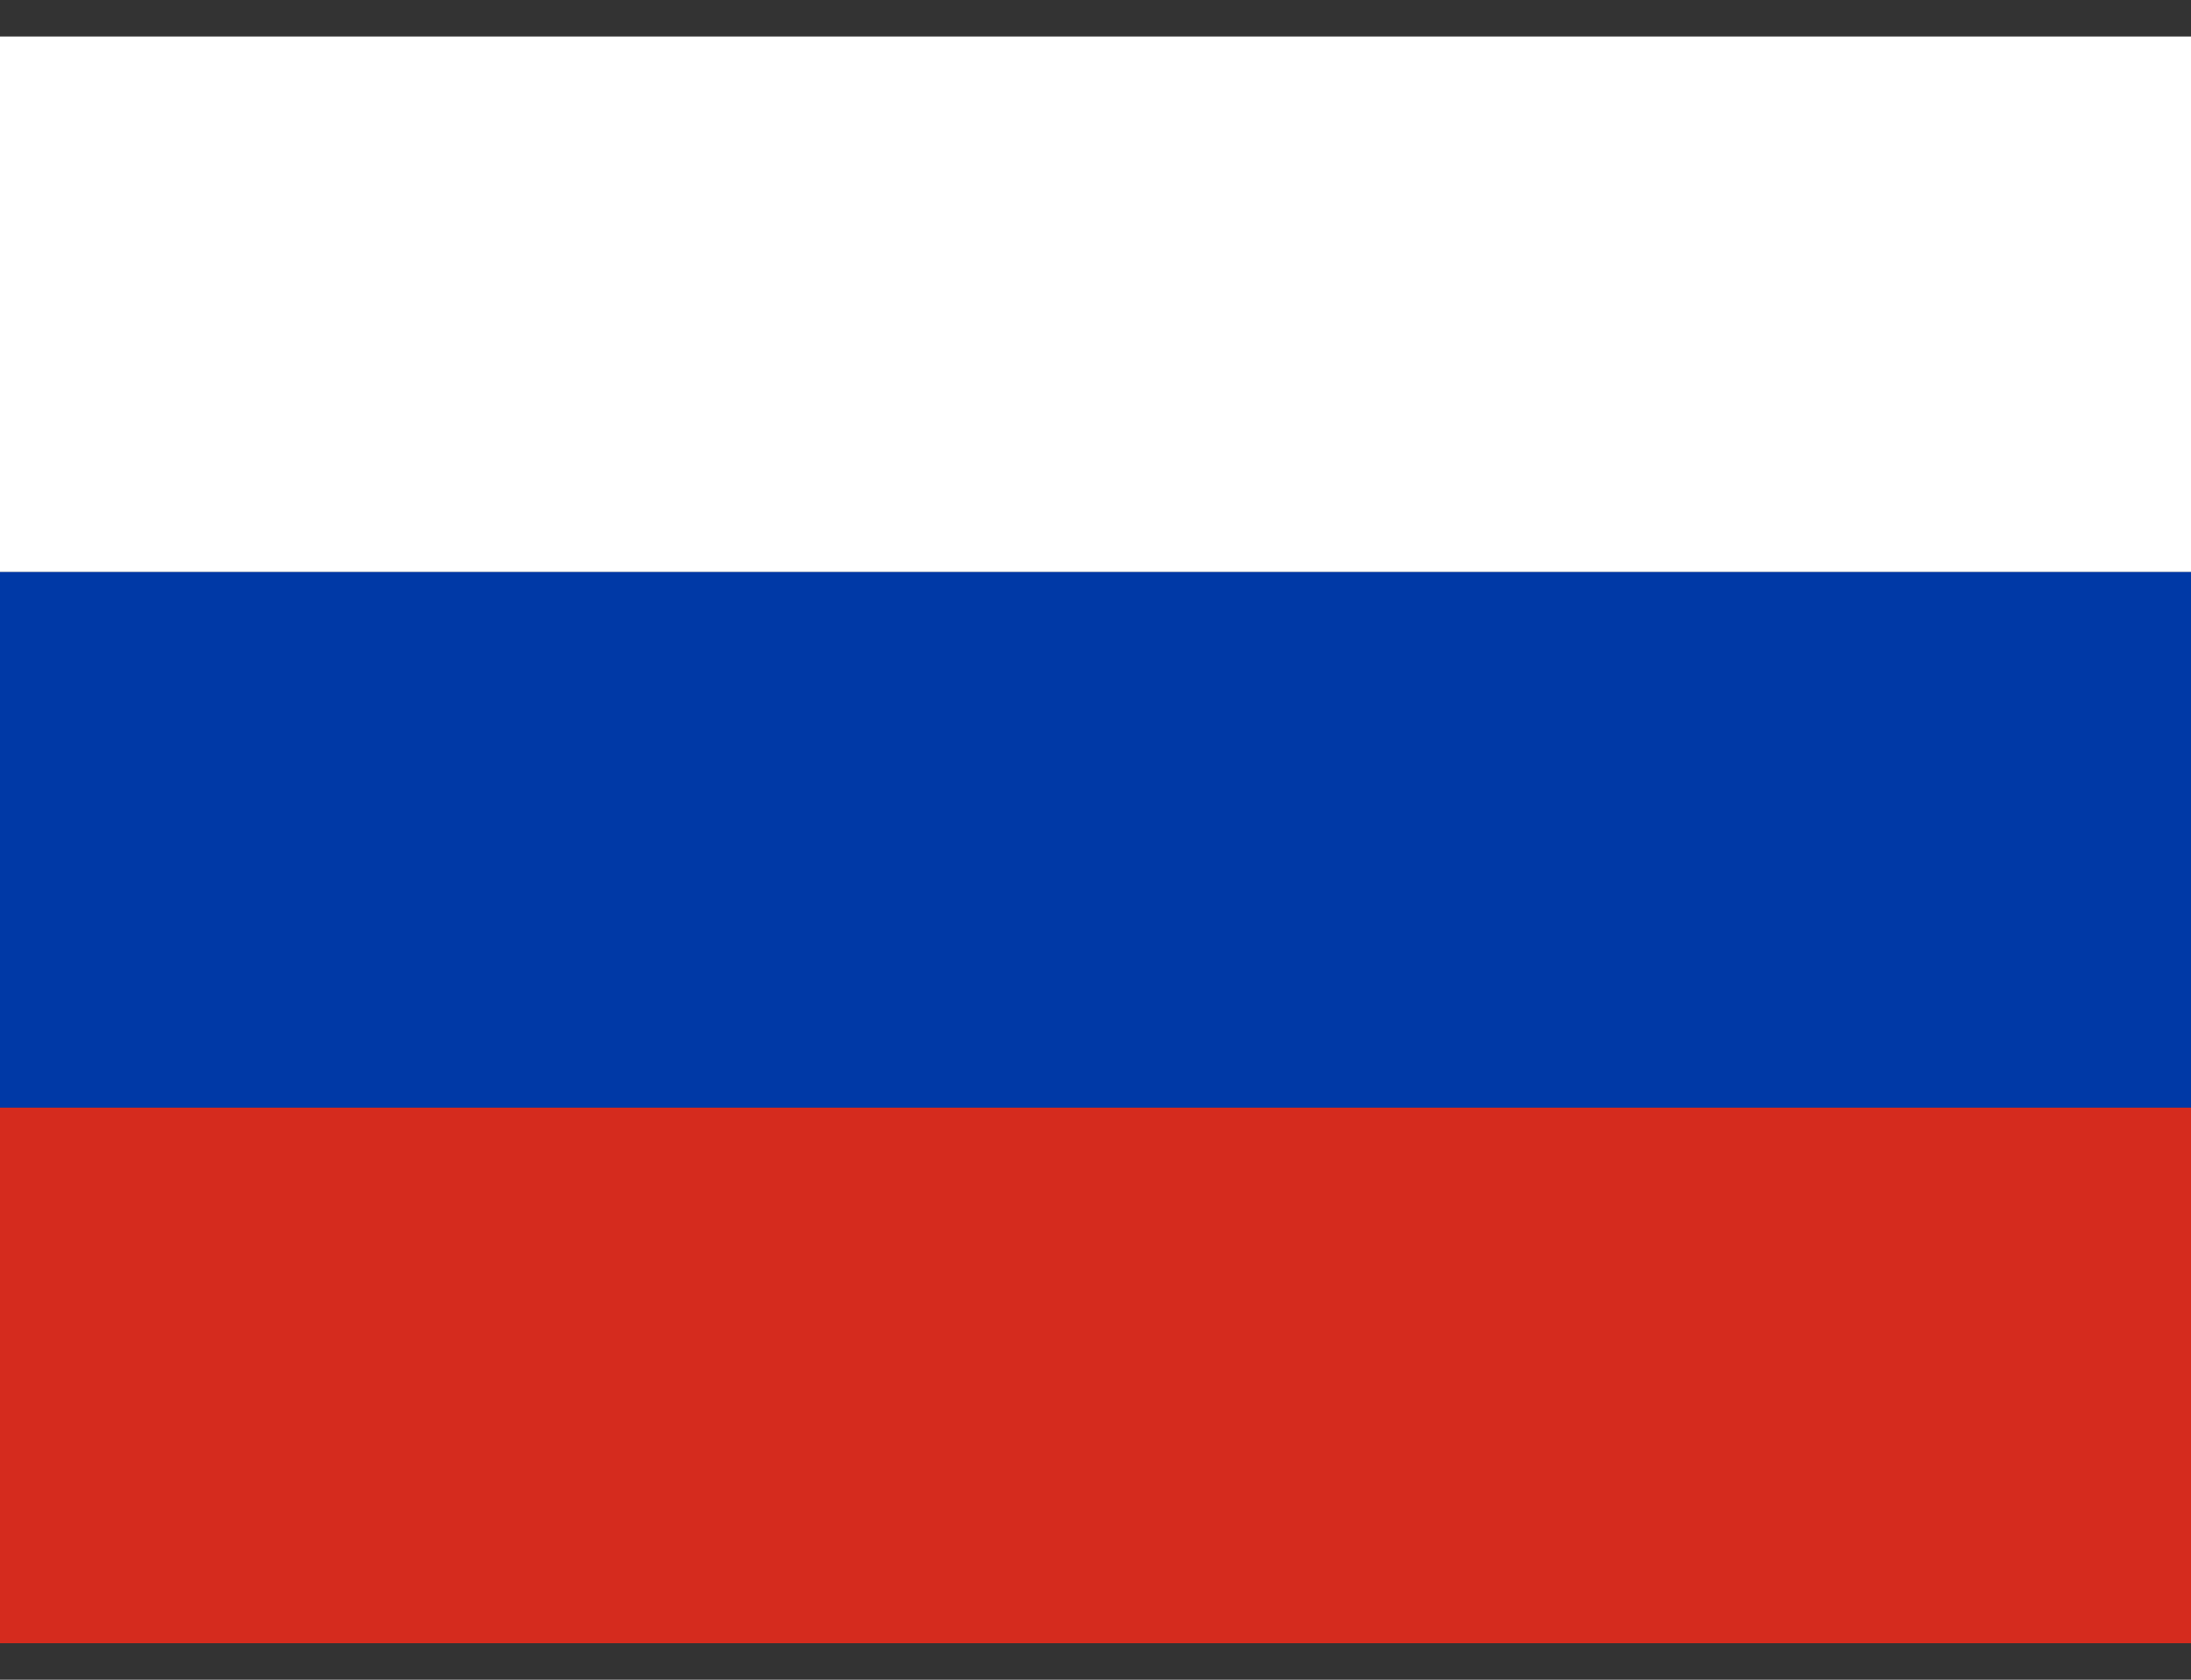 <svg width="30" height="23" viewBox="0 0 30 23" fill="none" xmlns="http://www.w3.org/2000/svg">
<rect x="0" y="0" width="30" height="23" fill="#333333" stroke="none"/>
<path d="M0 0.5H30V7.833H0V0.5Z" fill="white"/>
<path d="M0 7.833H30V15.167H0V7.833Z" fill="#0039A6"/>
<path d="M0 15.167H30V22.5H0V15.167Z" fill="#D52B1E"/>
</svg>

